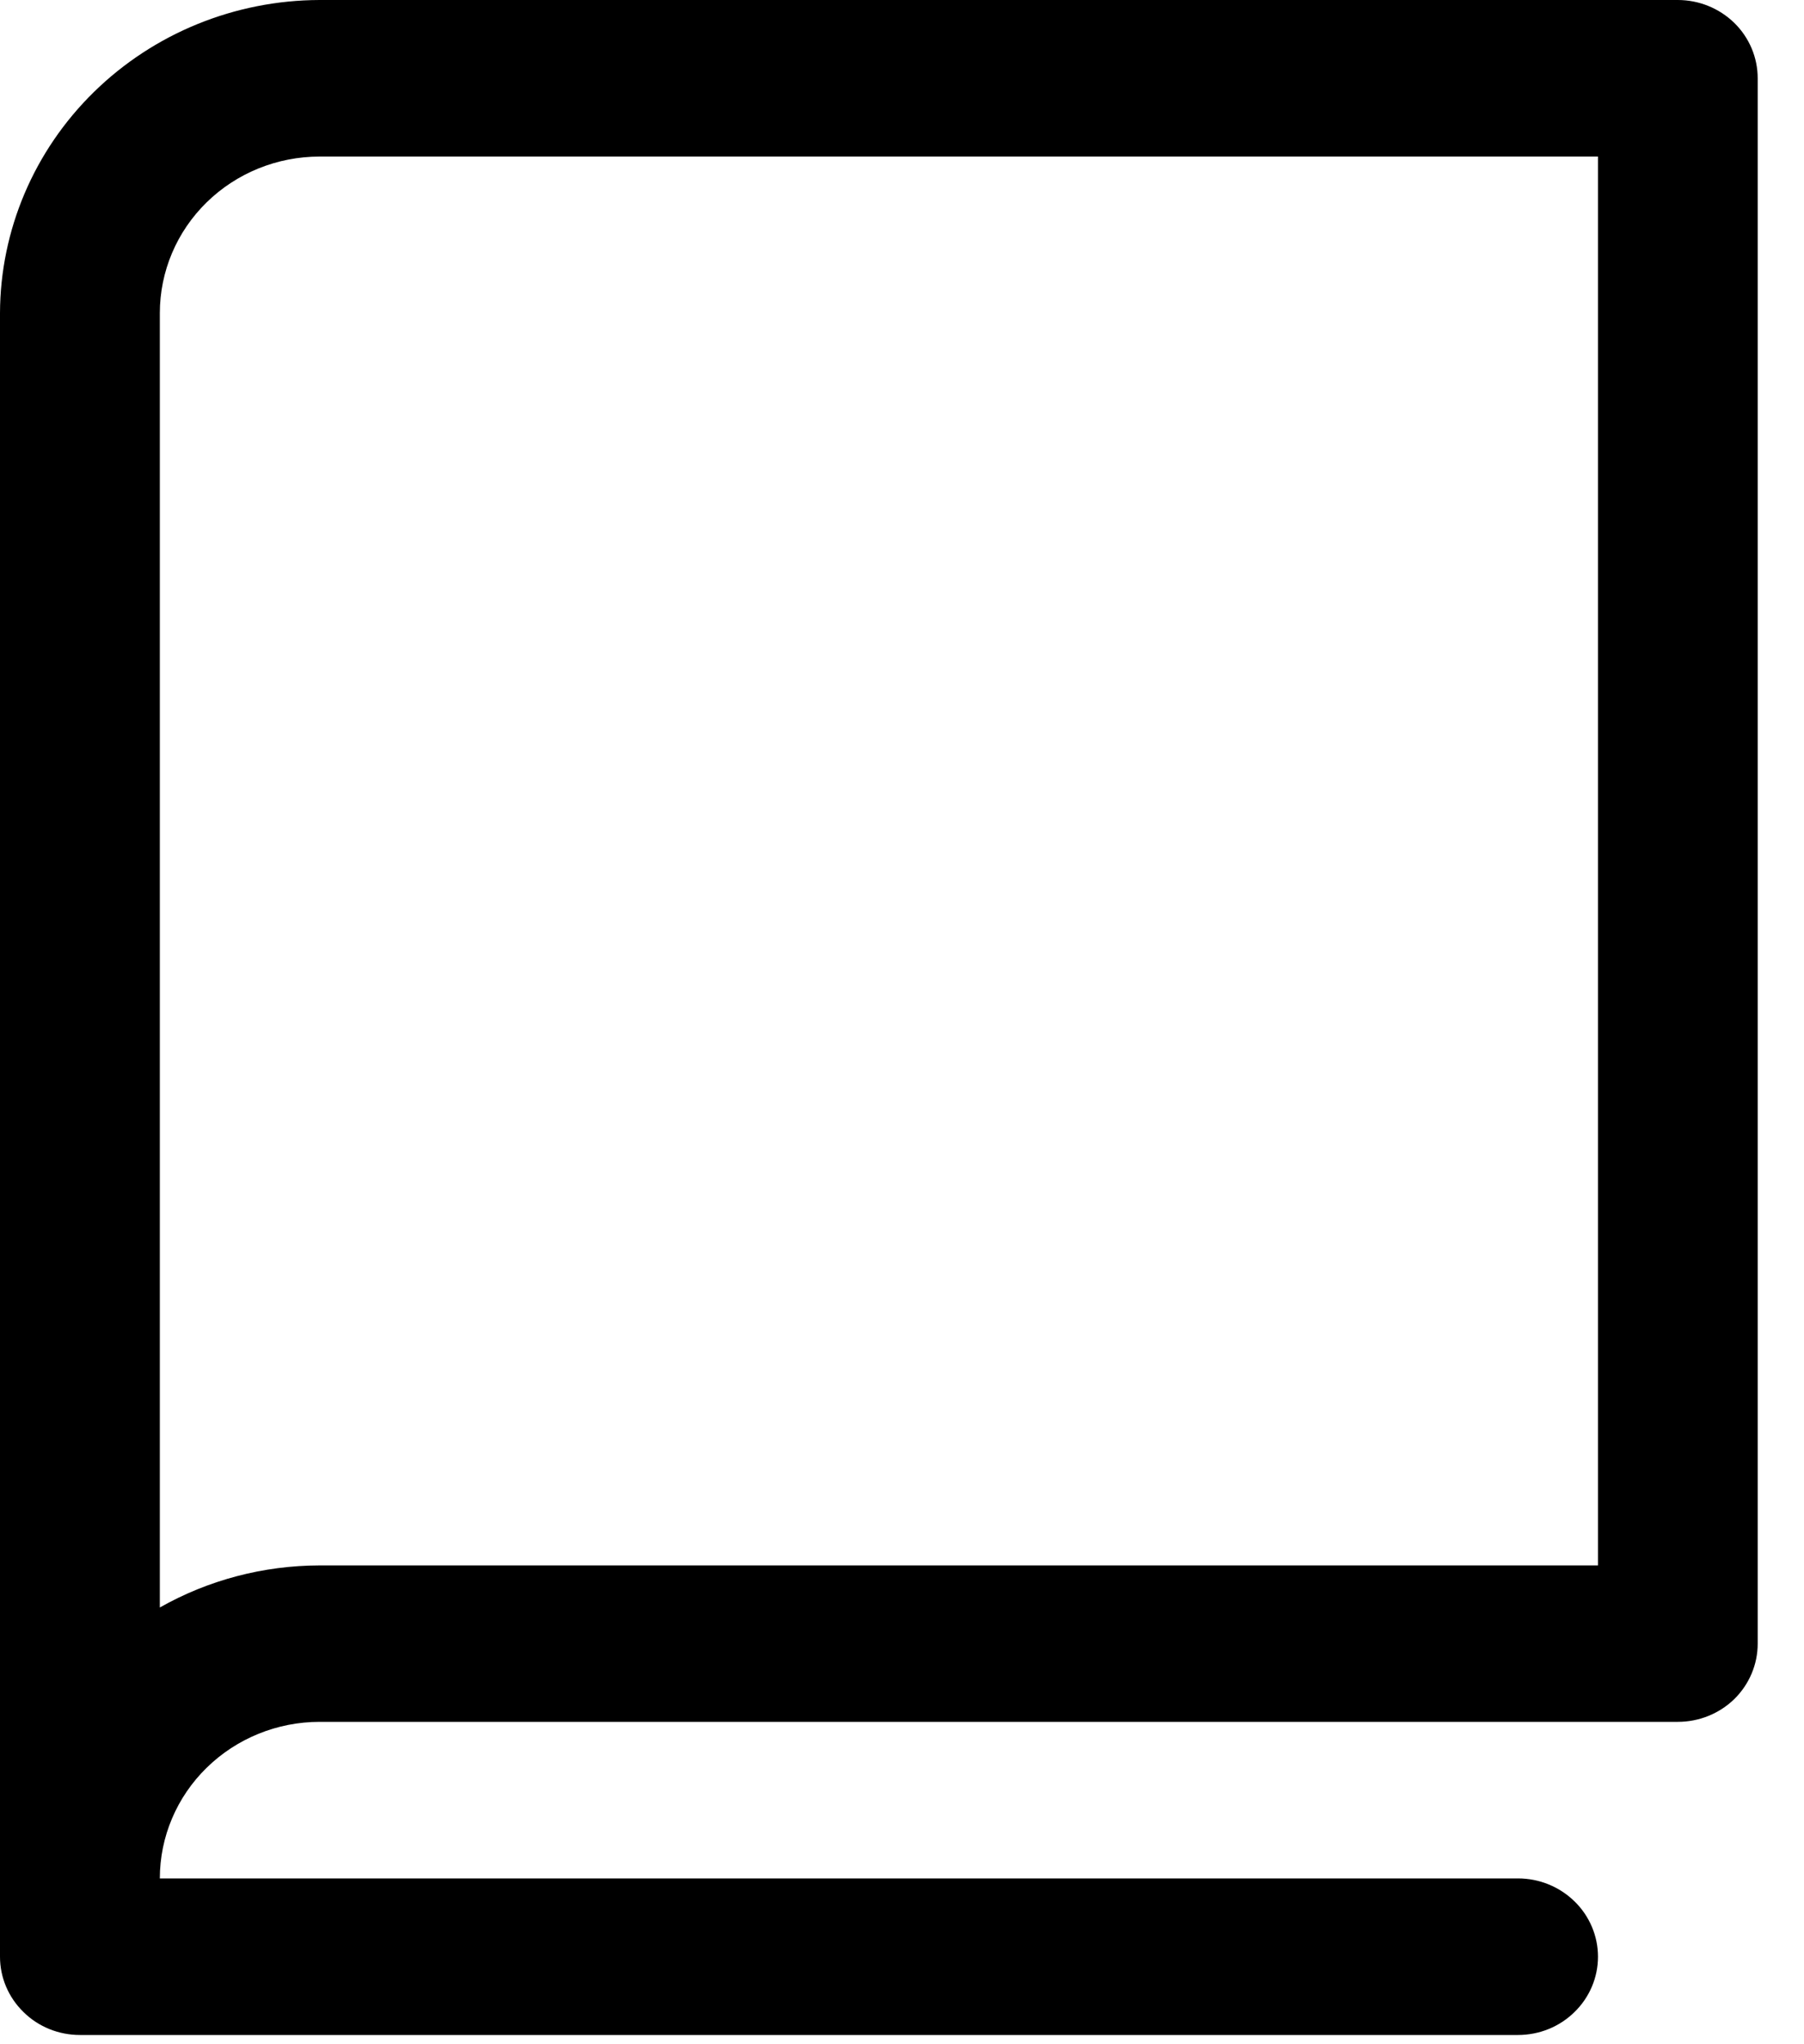 <svg width="15" height="17" viewBox="0 0 15 17" fill="none" xmlns="http://www.w3.org/2000/svg">
<path d="M13.951 0H2.657C1.953 0.002 1.279 0.277 0.781 0.765C0.283 1.253 0.002 1.914 0 2.604V16.272C0 16.445 0.07 16.61 0.195 16.732C0.319 16.855 0.488 16.923 0.664 16.923H12.622C12.799 16.923 12.967 16.855 13.092 16.732C13.217 16.61 13.287 16.445 13.287 16.272C13.287 16.1 13.217 15.934 13.092 15.812C12.967 15.69 12.799 15.621 12.622 15.621H1.329C1.329 15.276 1.469 14.945 1.718 14.701C1.967 14.457 2.305 14.319 2.657 14.319H13.951C14.127 14.319 14.296 14.251 14.421 14.129C14.545 14.007 14.615 13.841 14.615 13.669V0.651C14.615 0.478 14.545 0.313 14.421 0.191C14.296 0.069 14.127 0 13.951 0ZM13.287 13.018H2.657C2.191 13.019 1.733 13.139 1.329 13.368V2.604C1.329 2.258 1.469 1.927 1.718 1.683C1.967 1.439 2.305 1.302 2.657 1.302H13.287V13.018Z" fill="black"/>
</svg>
